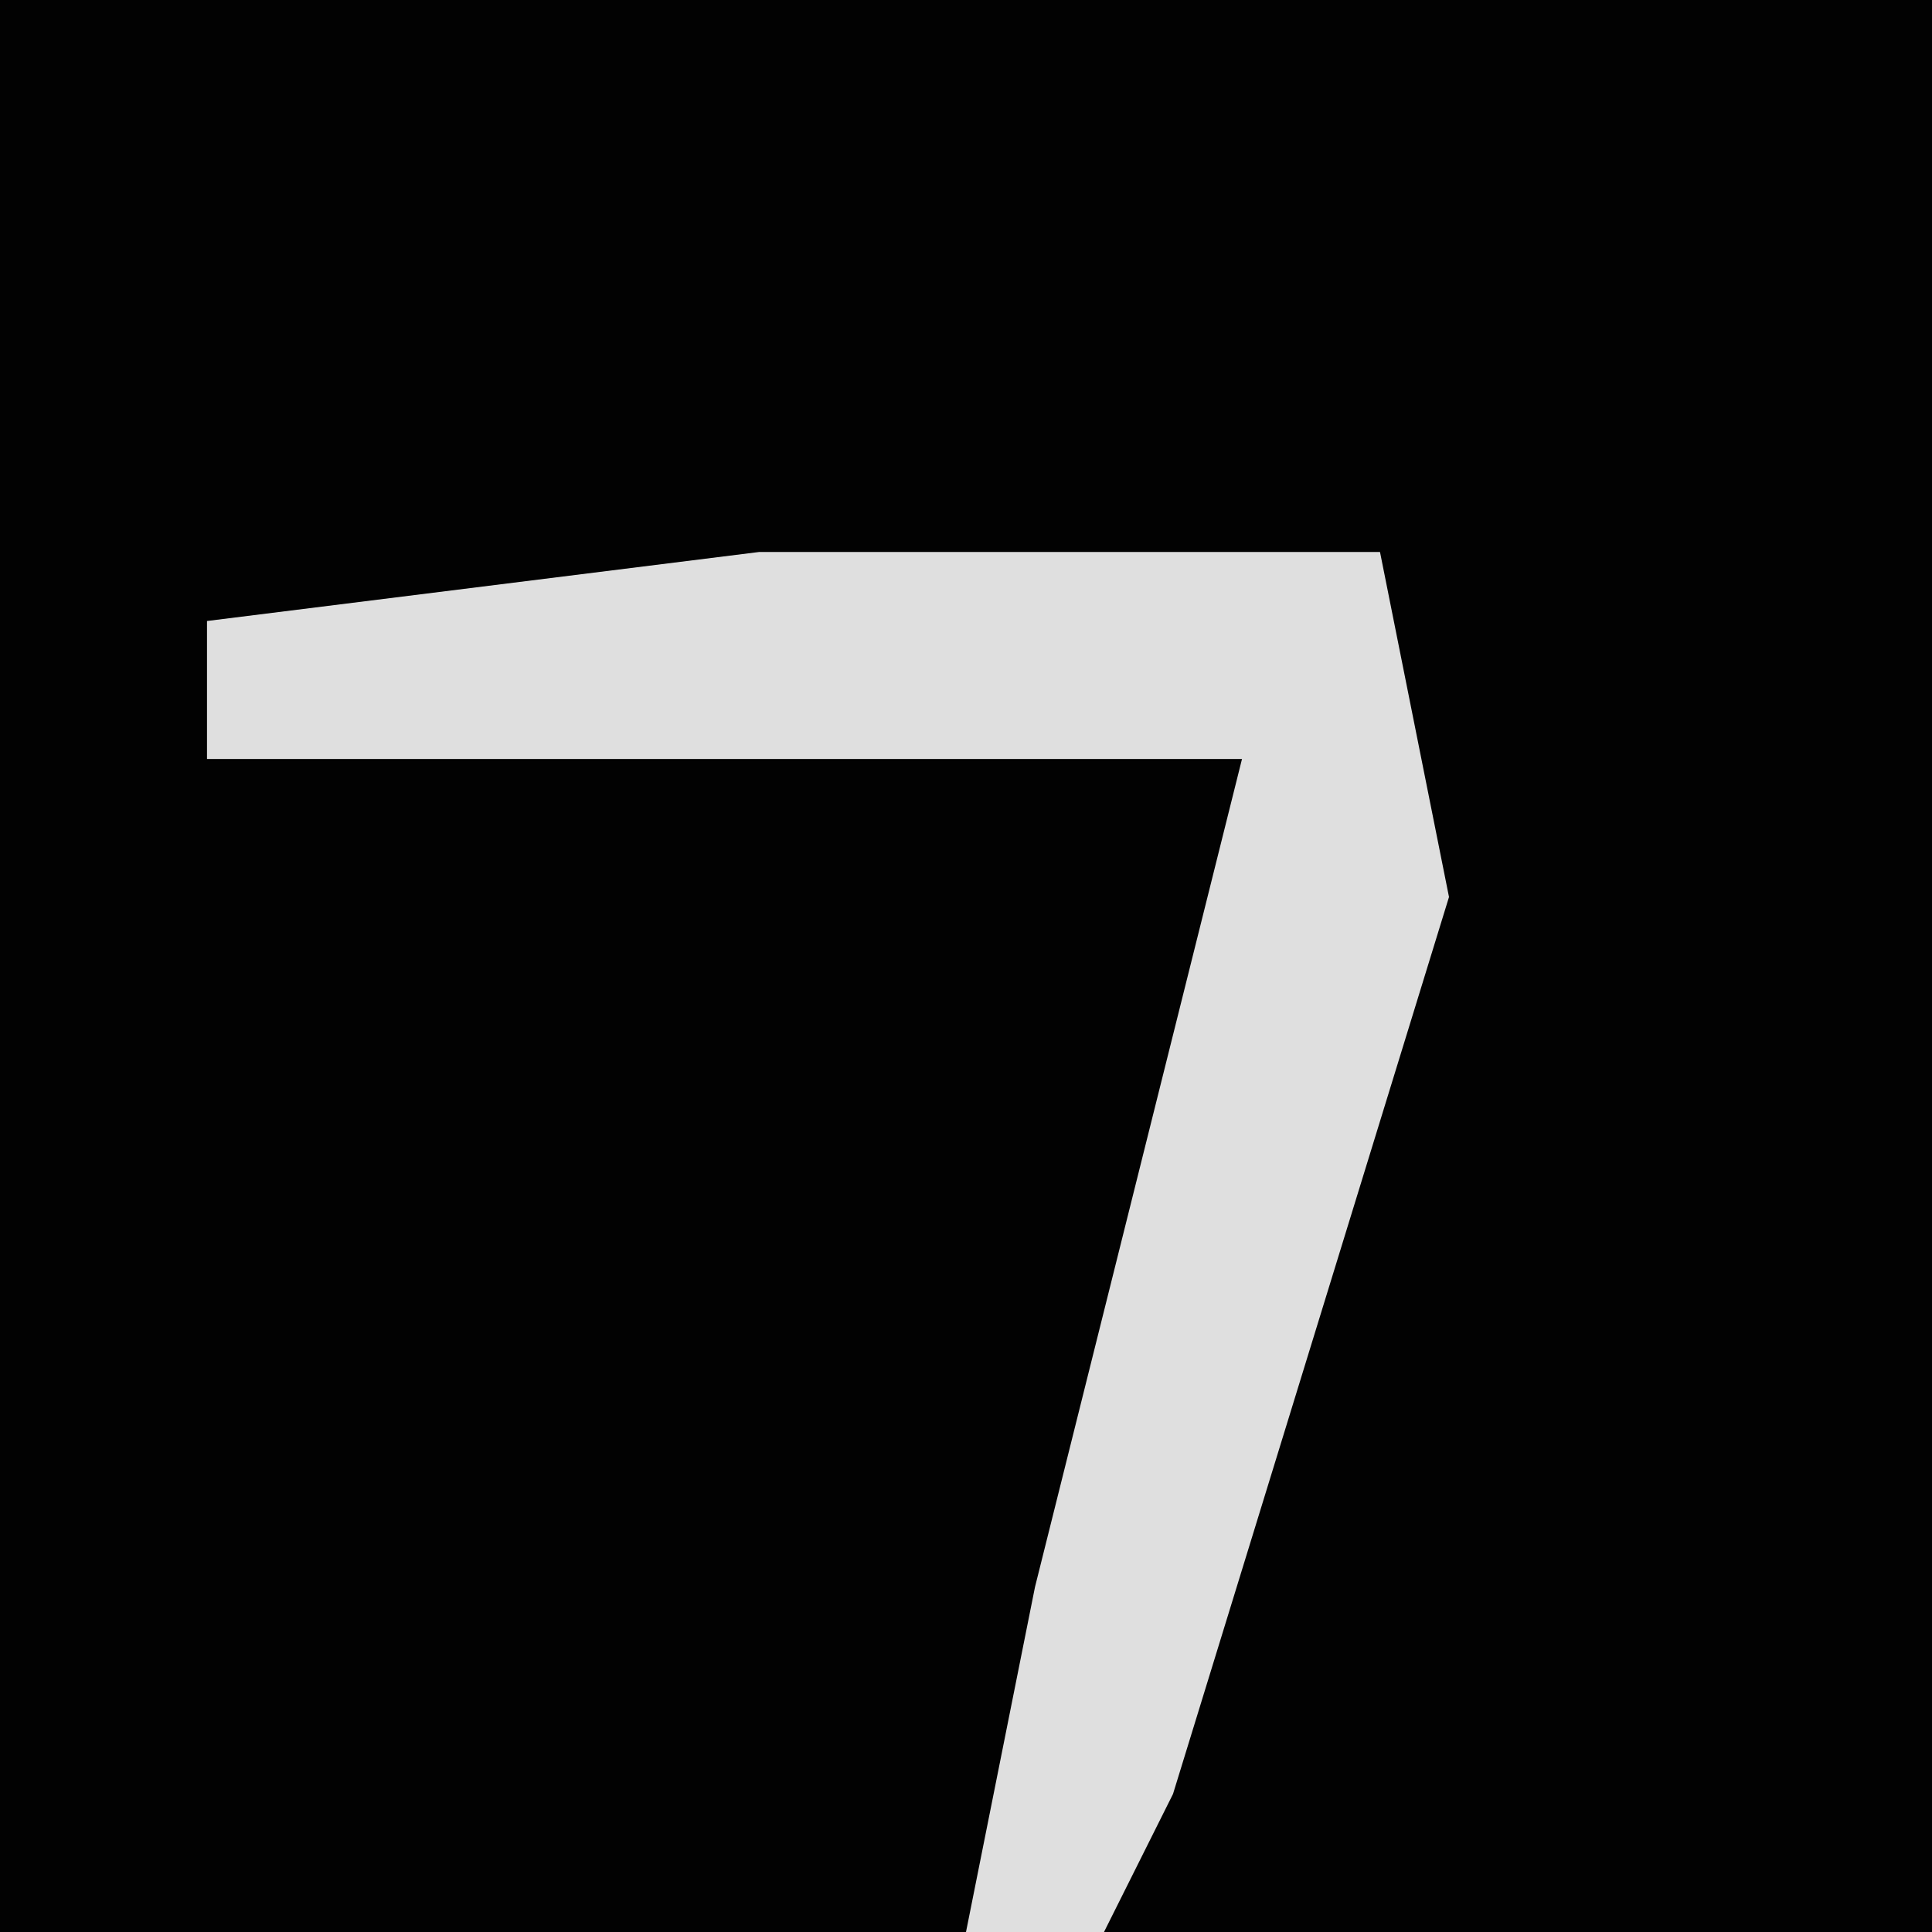 <?xml version="1.0" encoding="UTF-8"?>
<svg version="1.1" xmlns="http://www.w3.org/2000/svg" width="28" height="28">
<path d="M0,0 L28,0 L28,28 L0,28 Z " fill="#020202" transform="translate(0,0)"/>
<path d="M0,0 L9,0 L10,5 L6,18 L5,20 L3,20 L4,15 L7,3 L-8,3 L-8,1 Z " fill="#DFDFDF" transform="translate(11,8)"/>
</svg>
